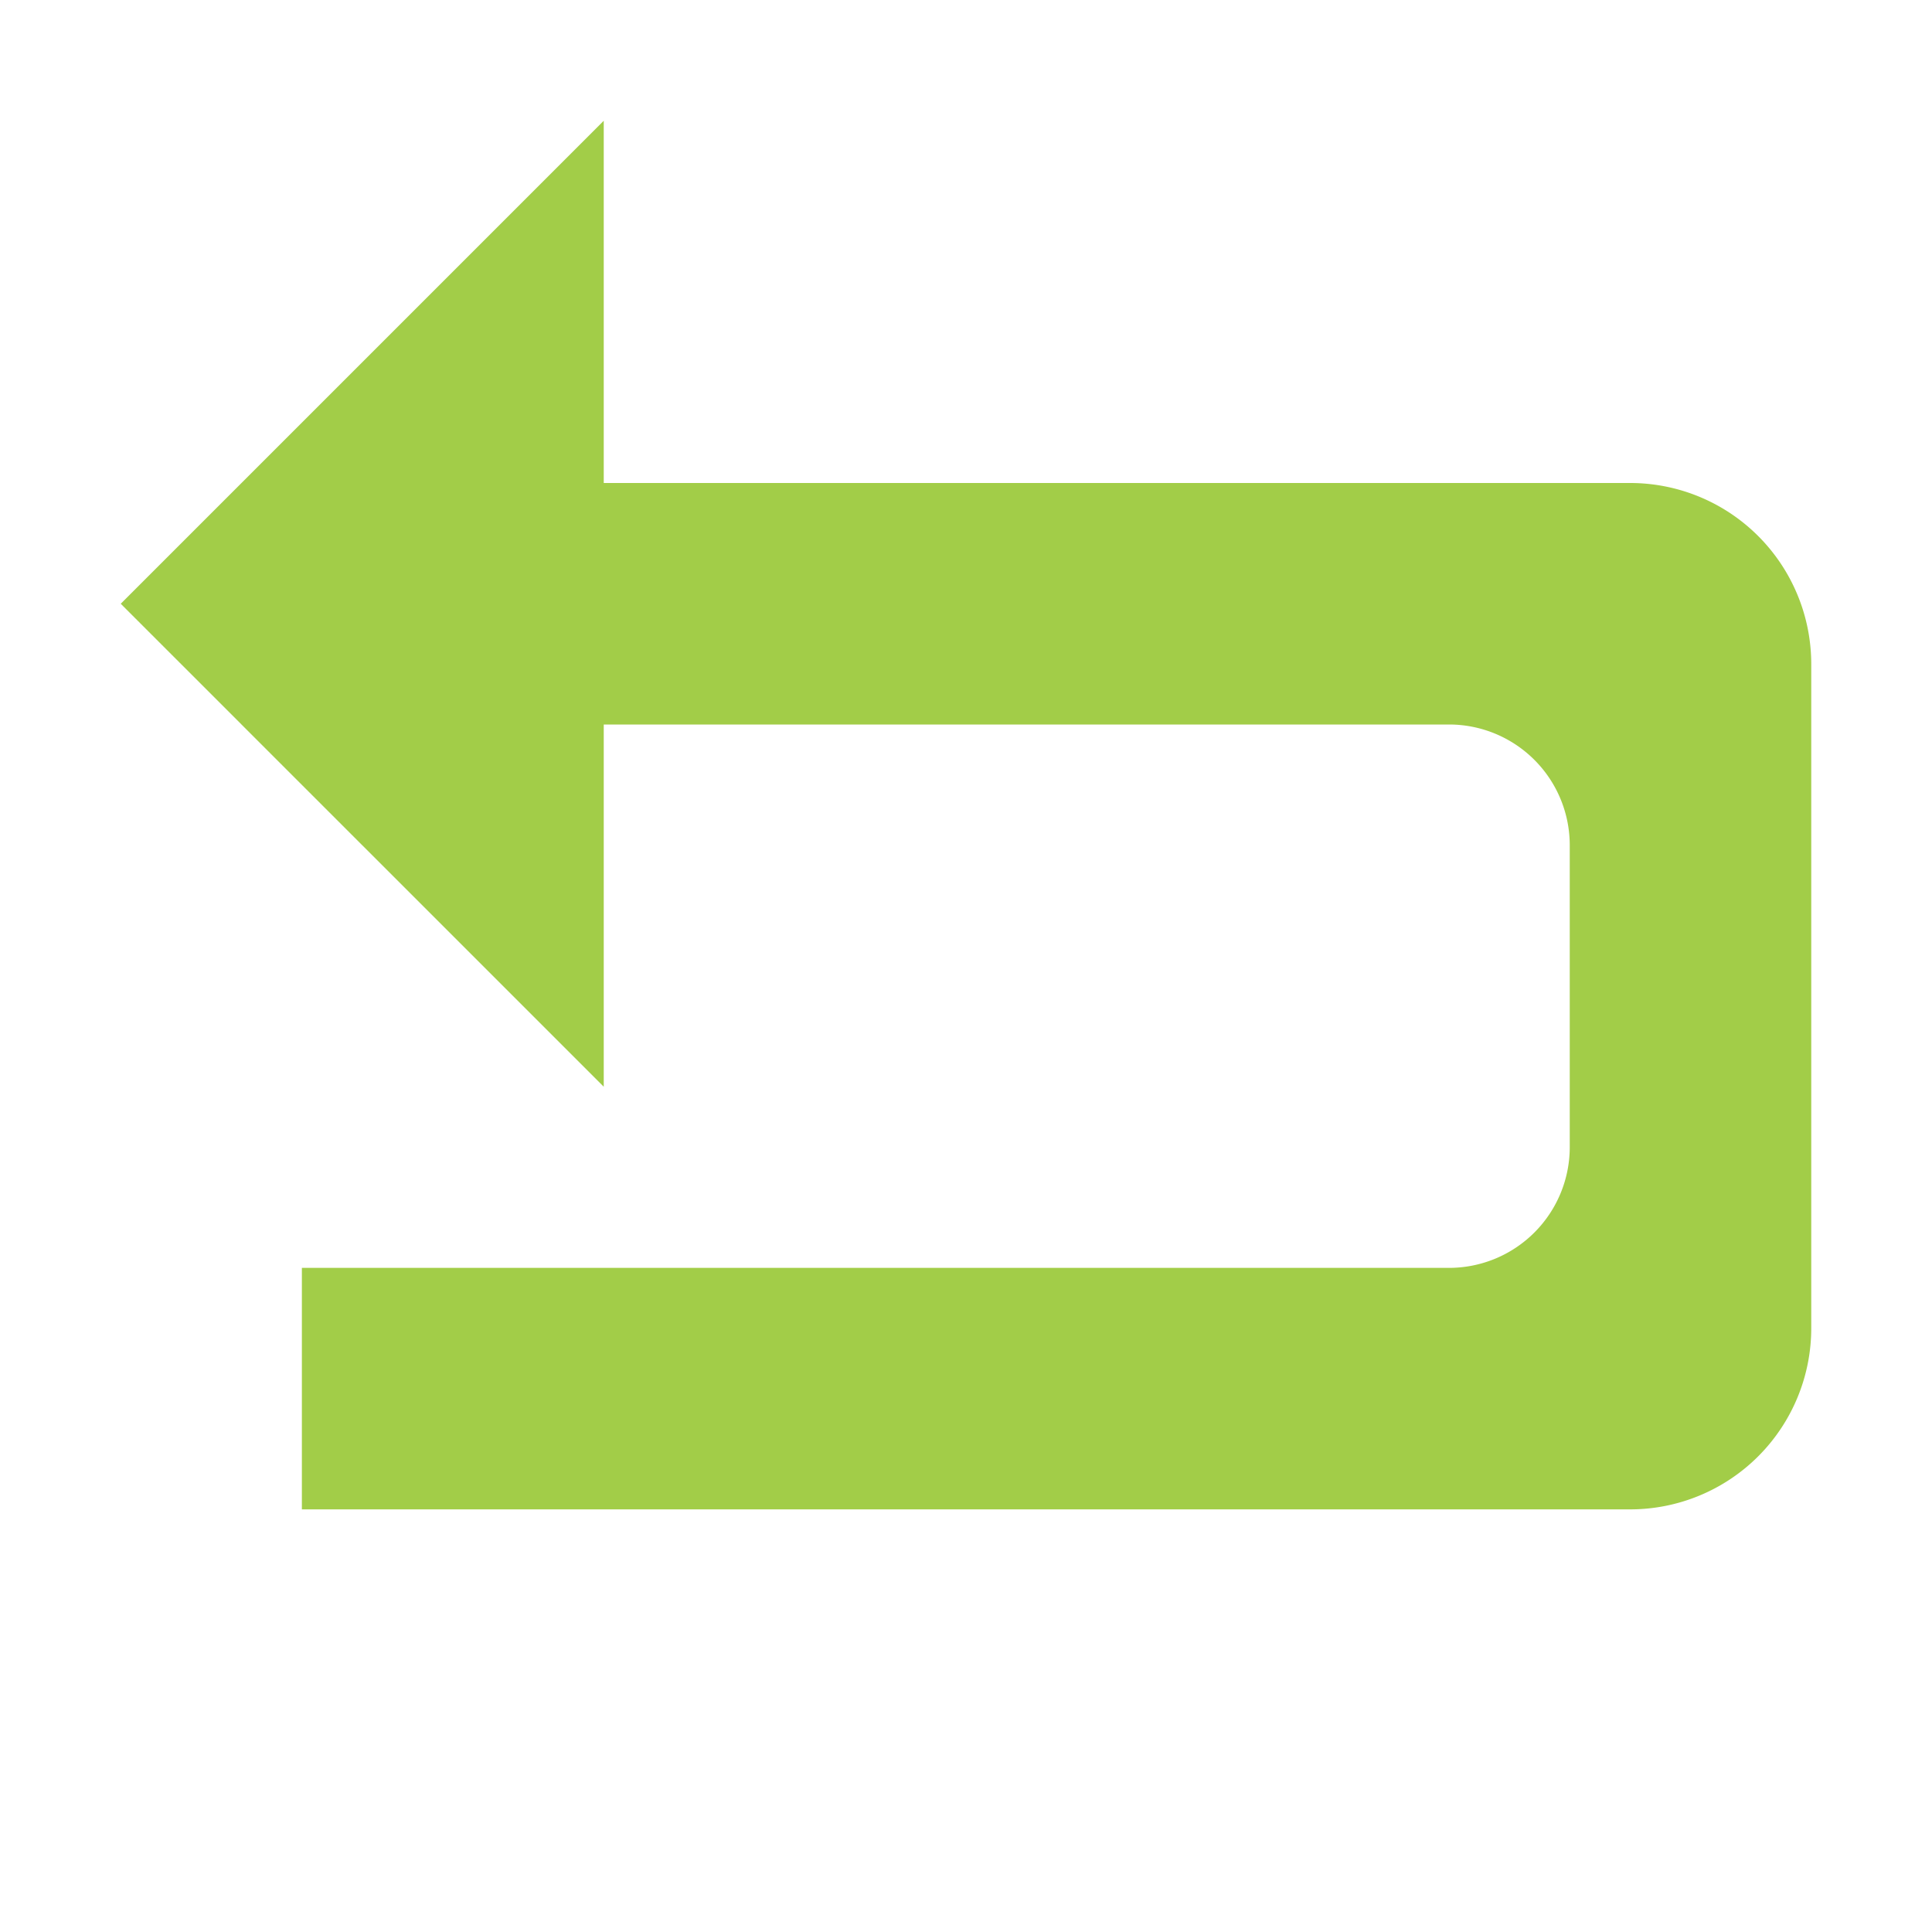 <svg xmlns="http://www.w3.org/2000/svg" version="1.1" width="128" height="128" viewBox="0 0 128 128">
    <path fill="#a2cd48" d="M20 100L108 100A12 12 0 0 0 120 88L120 44A12 12 0 0 0 108 32L40 32L40 8L8 40L40 72L40 48L96 48A8 8 0 0 1 104 56L104 76A8 8 0 0 1 96 84L20 84z"/>
</svg>
